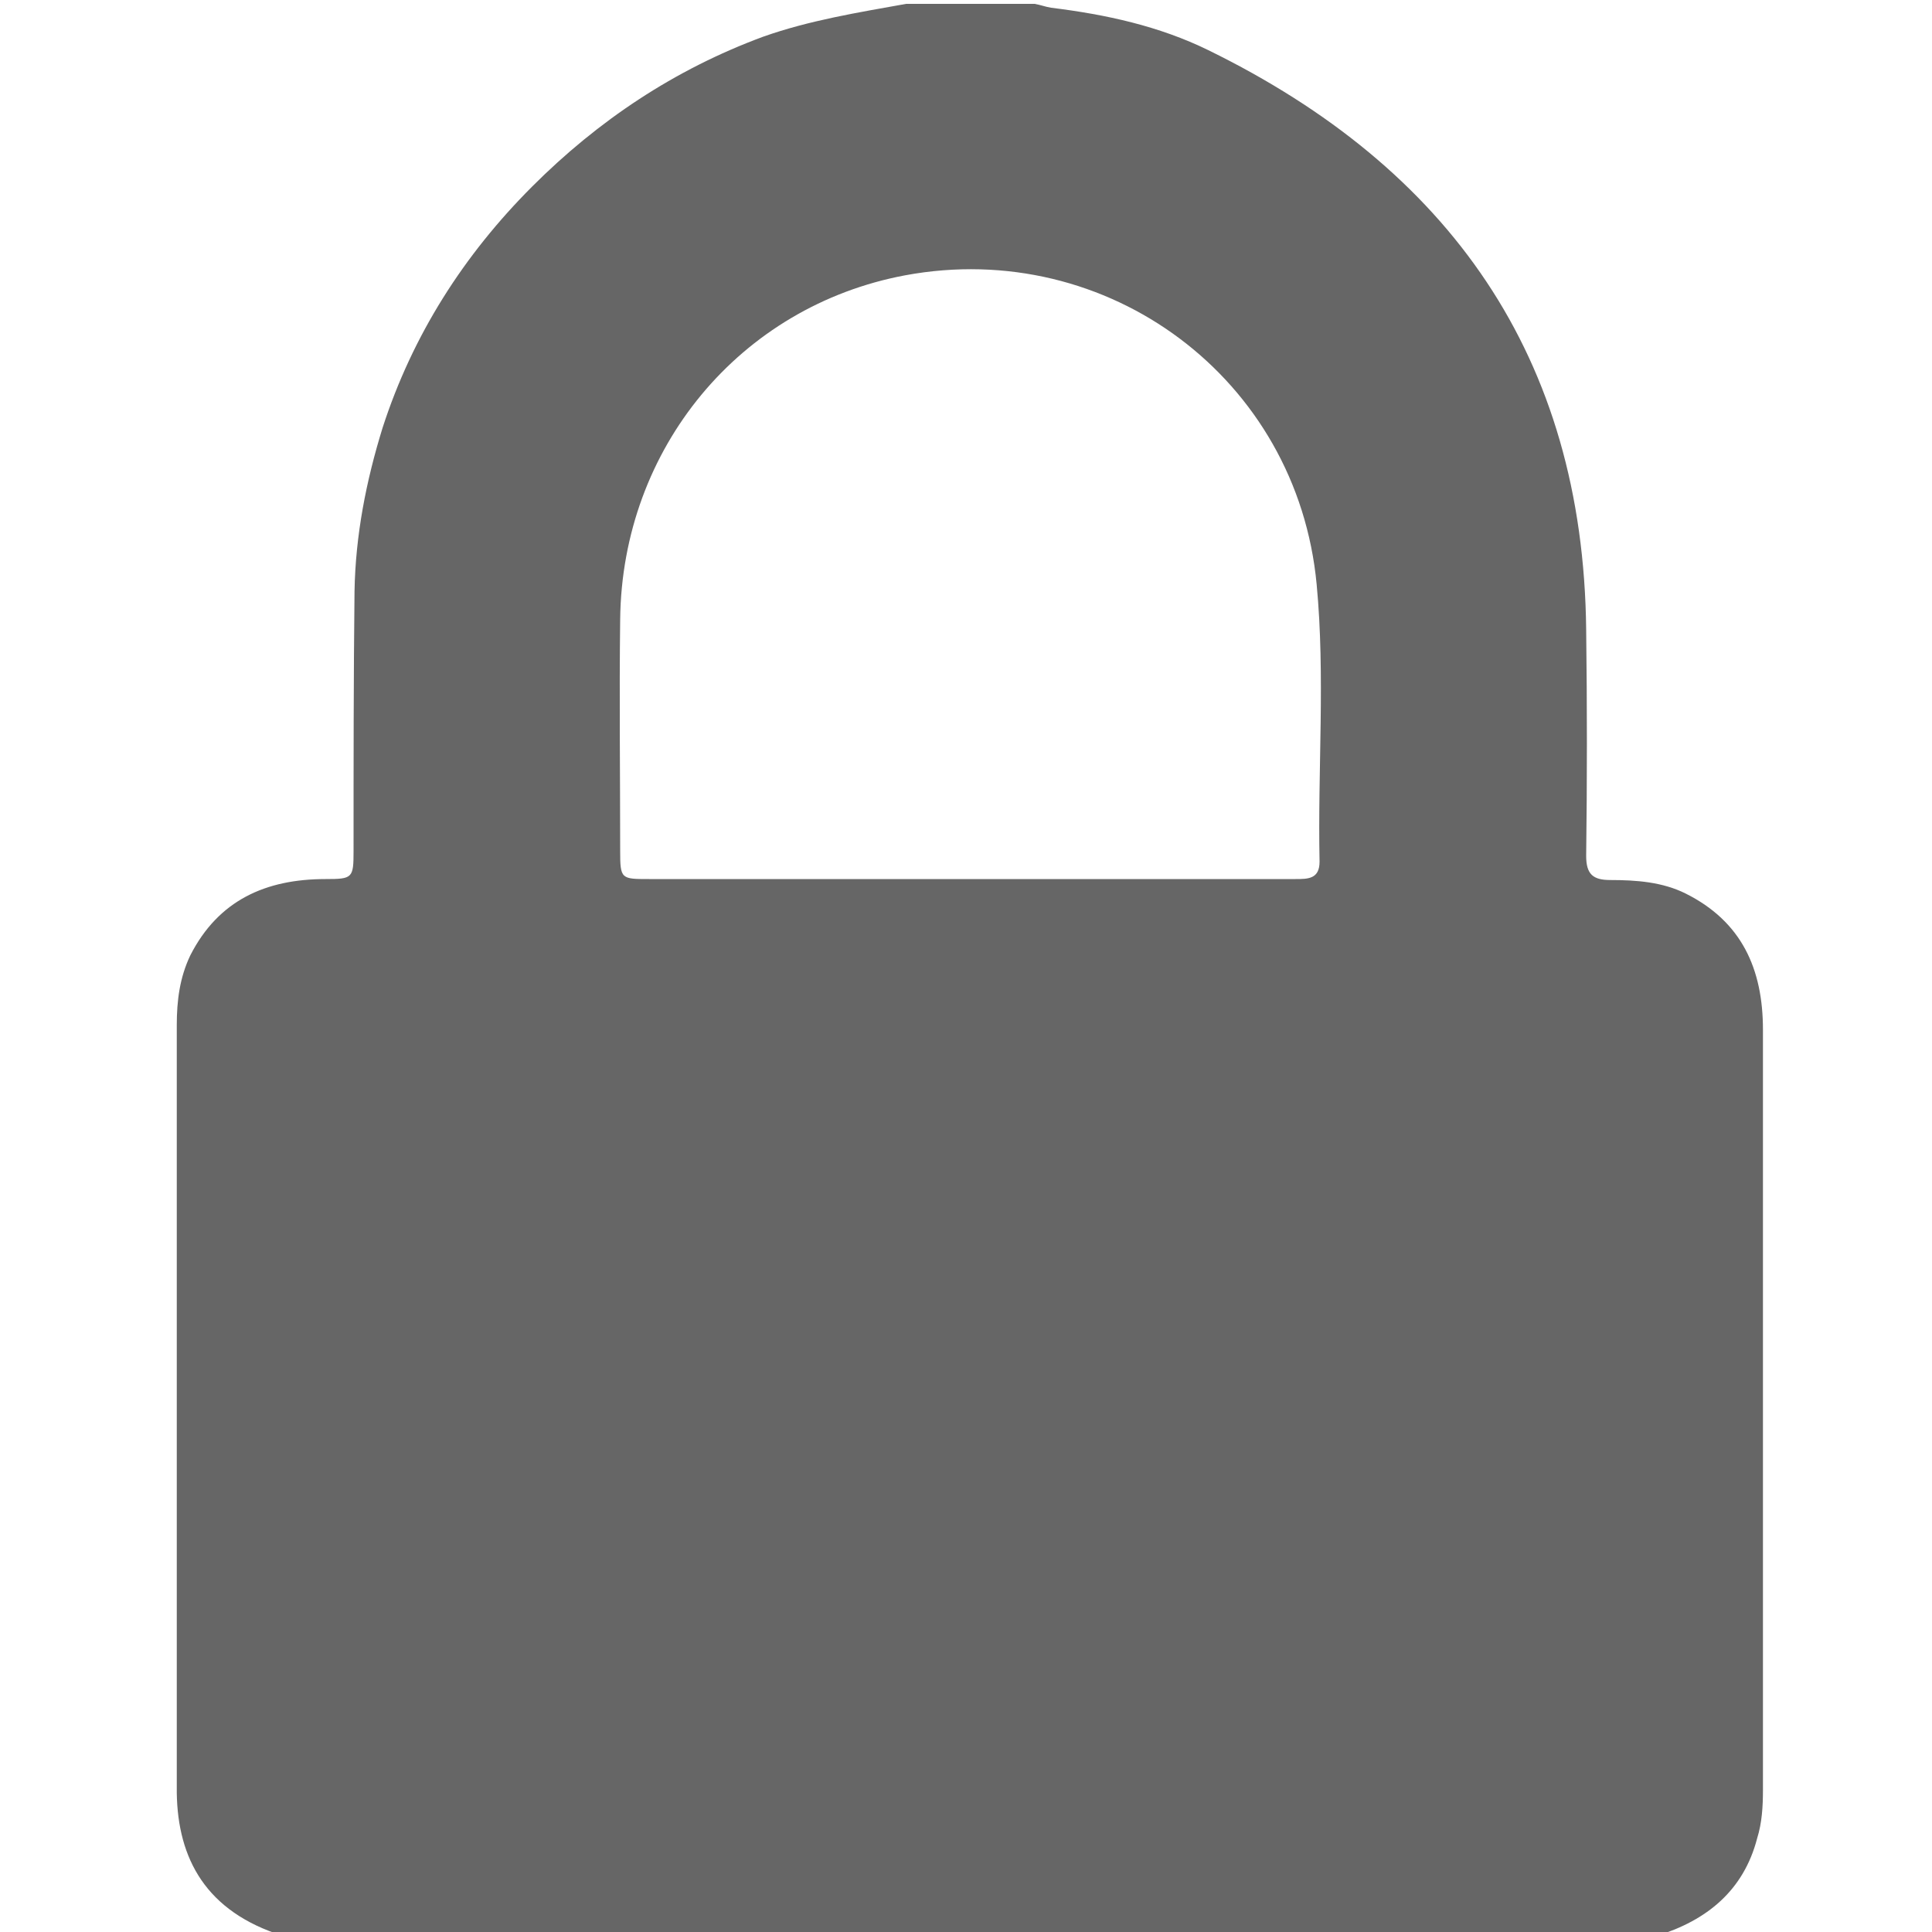 <?xml version="1.0" encoding="utf-8"?>
<!-- Generator: Adobe Illustrator 24.1.3, SVG Export Plug-In . SVG Version: 6.00 Build 0)  -->
<svg version="1.1" id="Layer_1" xmlns="http://www.w3.org/2000/svg" xmlns:xlink="http://www.w3.org/1999/xlink" x="0px" y="0px"
	 viewBox="0 0 200 200" style="enable-background:new 0 0 200 200;" xml:space="preserve">
<style type="text/css">
	.st0{opacity:0.6;}
</style>
<g class="st0">
	<g>
		<path d="M93.8,0.4c4.4,0,8.9,0,13.3,0c0.6,0.1,1.1,0.3,1.7,0.4c5.7,0.7,11.2,1.9,16.3,4.4c24.9,12.2,38.8,31.7,39.1,60
			c0.1,7.8,0.1,15.6,0,23.4c0,1.9,0.7,2.5,2.5,2.5c2.7,0,5.4,0.2,7.8,1.4c5.8,2.9,8,7.8,8,14.1c0,26.2,0,52.5,0,78.7
			c0,1.7-0.1,3.4-0.6,5c-1.4,5.4-5.2,8.5-10.4,10.1c-47.4,0-94.8,0-142.2,0c-8-2.5-10.9-8-11-14.8c0-26.5,0-53,0-79.5
			c0-2.5,0.3-4.9,1.4-7.2c2.9-5.7,7.8-7.9,14-7.9c2.8,0,2.9-0.1,2.9-2.9c0-9,0-18,0.1-26.9c0.1-5.8,1.2-11.4,2.9-16.9
			c3.1-9.6,8.4-17.9,15.5-25C61.9,12.5,69.8,7.2,79,3.8C83.8,2.1,88.8,1.3,93.8,0.4z M100.3,91c11.3,0,22.5,0,33.8,0
			c1.3,0,2.5,0,2.5-1.8c-0.2-9.6,0.6-19.2-0.3-28.7c-2-21.3-21.6-35.9-42.6-32c-17.1,3.2-29.3,17.9-29.5,35.6c-0.1,8,0,16,0,24
			c0,2.9,0.1,2.9,3,2.9C78.2,91,89.3,91,100.3,91z"/>
	</g>
</g>
</svg>

